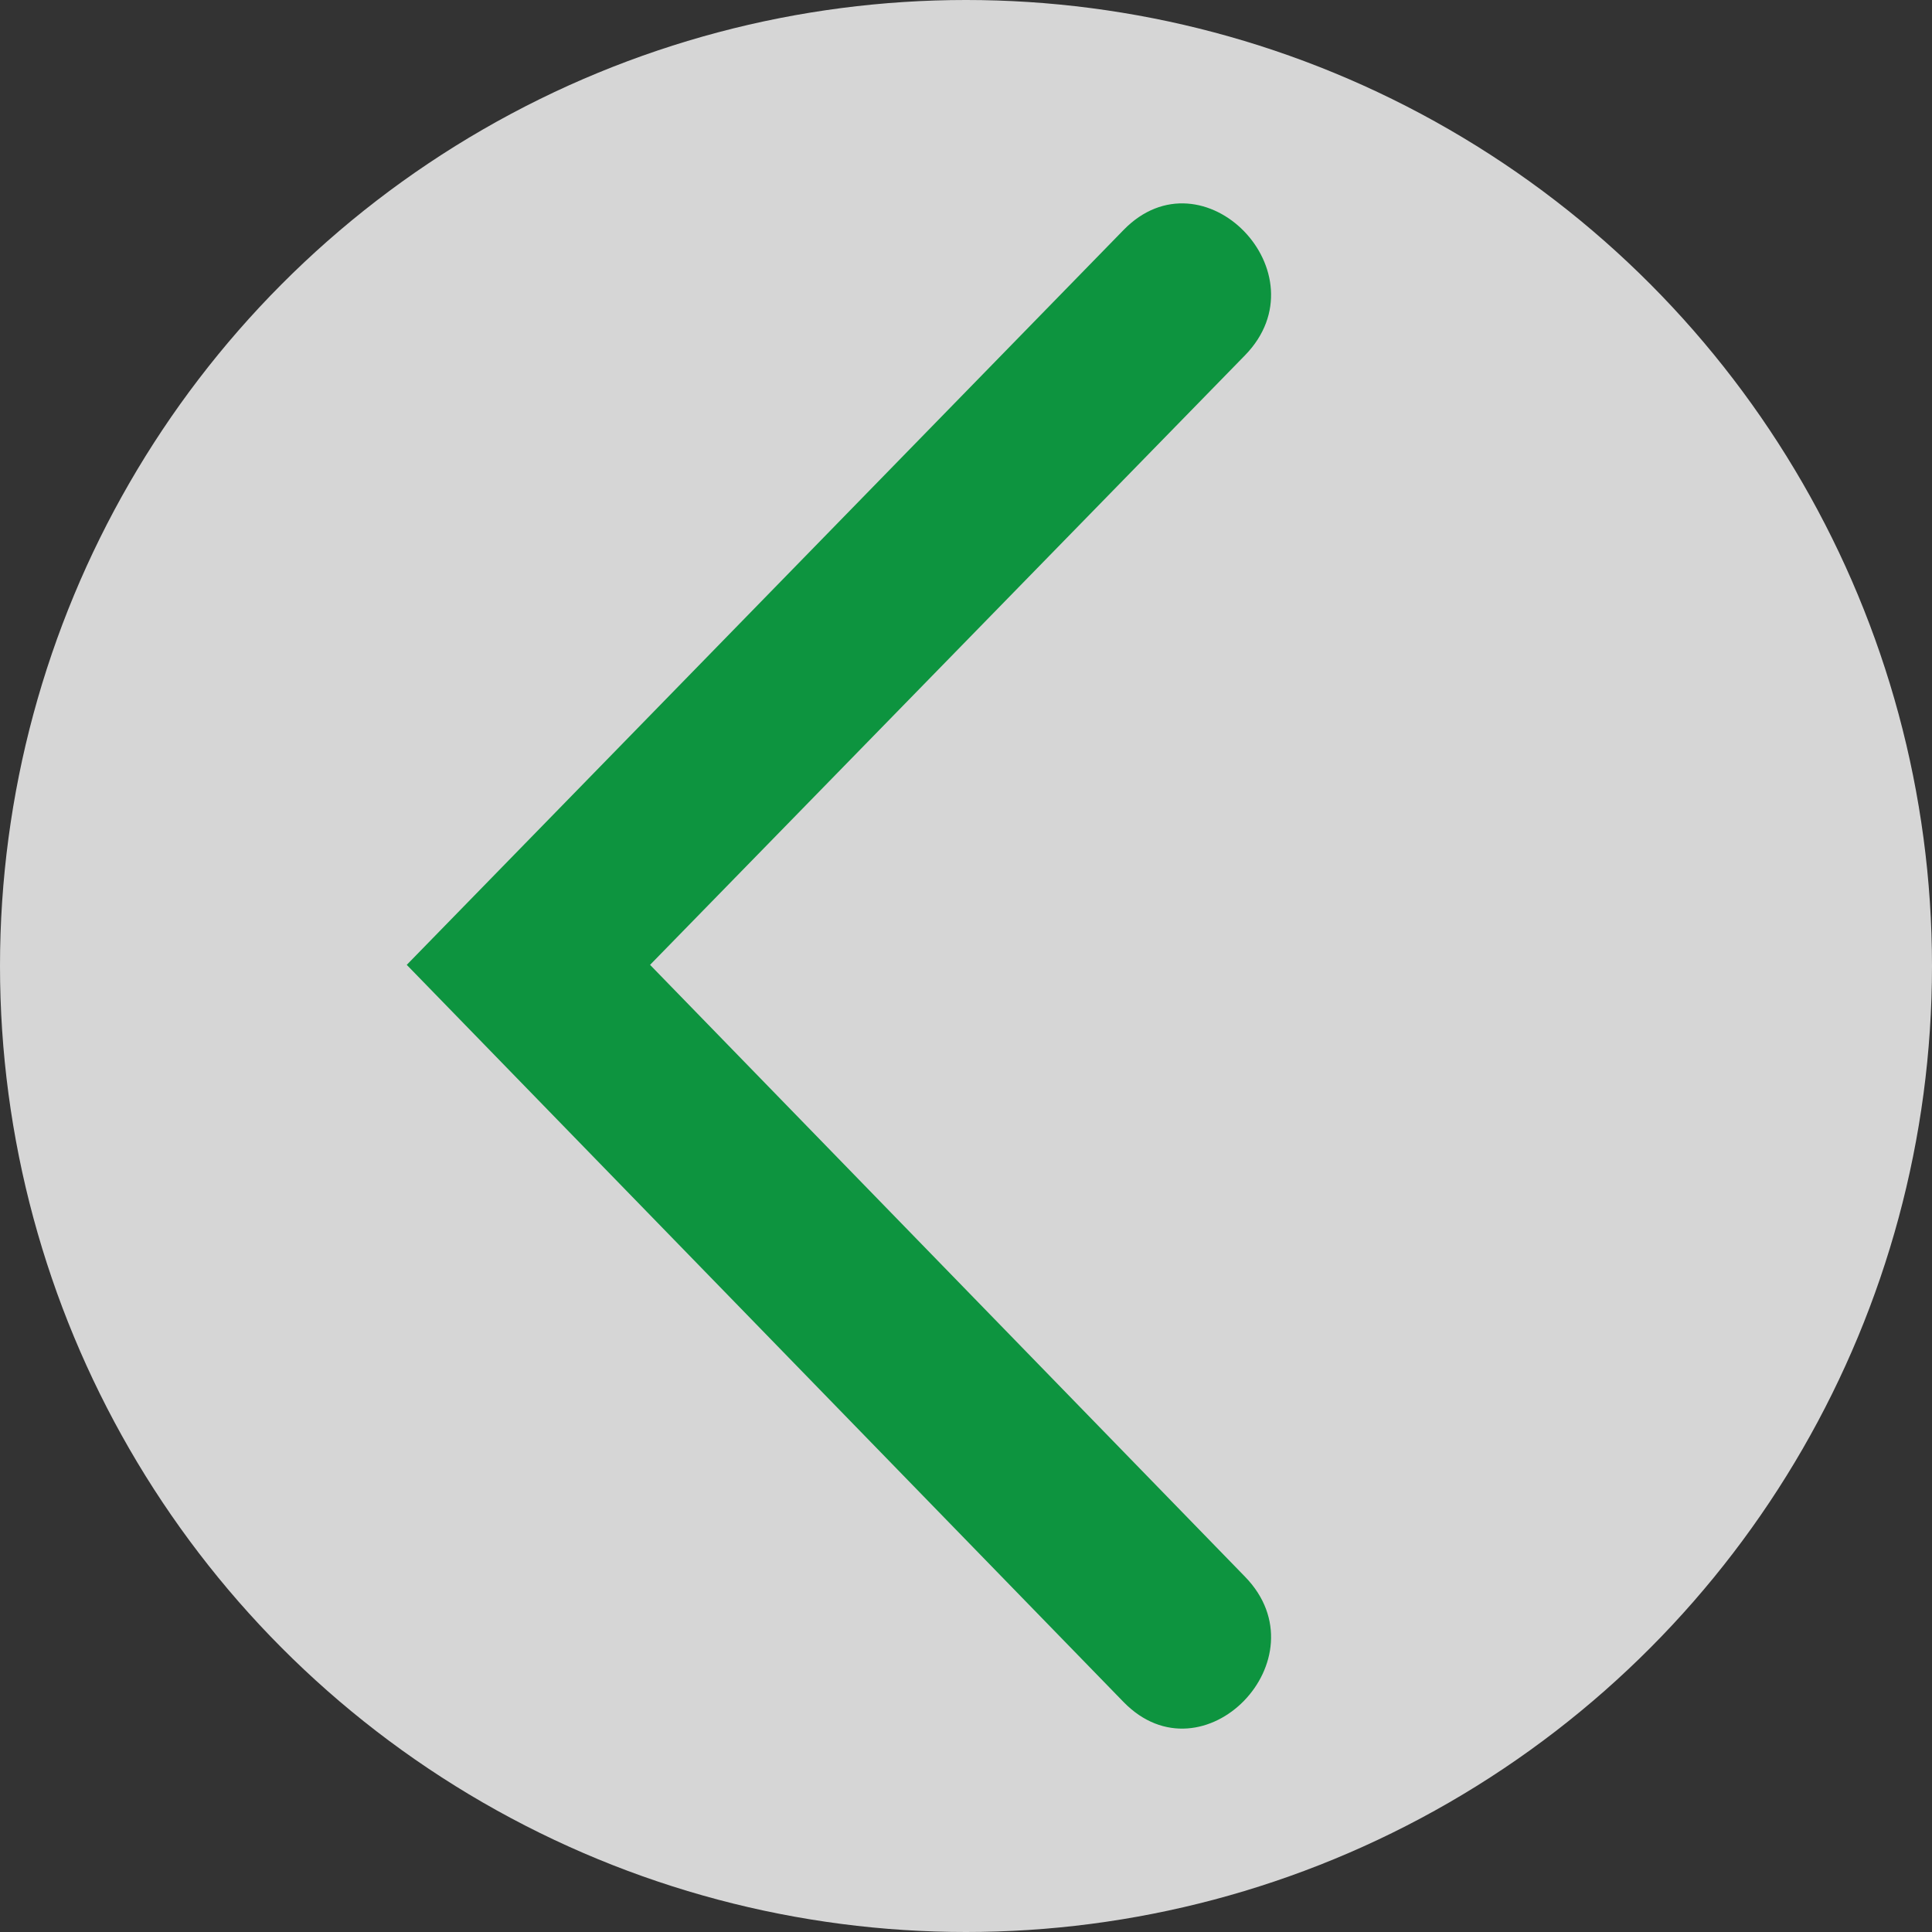 <?xml version="1.0" encoding="UTF-8"?>
<svg width="32px" height="32px" viewBox="0 0 32 32" version="1.1" xmlns="http://www.w3.org/2000/svg" xmlns:xlink="http://www.w3.org/1999/xlink">
    <rect x="0" y="0" width="32" height="32" fill="#333333" stroke="none"/>
    <!-- Generator: sketchtool 55.2 (78181) - https://sketchapp.com -->
    <title>B13506D0-E317-4002-8343-FFCB00C15779</title>
    <desc>Created with sketchtool.</desc>
    <g id="💎-VD---Homepage-and-PDP---Iteration-2" stroke="none" stroke-width="1" fill="none" fill-rule="evenodd">
        <g id="ELC---Homepage---Medium-768" transform="translate(-5, -467)">
            <g id="Global/Icons/Misc/Arrow-Mobile" transform="translate(5, 467)">
                <circle id="Oval" fill="#FFFFFF" opacity="0.8" cx="16" cy="16" r="16"></circle>
                <path d="M6.737,15.981 L18.608,3.811 C19.927,2.454 21.942,4.527 20.623,5.883 L10.767,15.981 L20.623,26.117 C21.942,27.473 19.927,29.546 18.608,28.189 L6.737,15.981 Z" id="Global/Icons/Misc/Arrow" fill="#0D943F"></path>
            </g>
        </g>
    </g>
</svg>